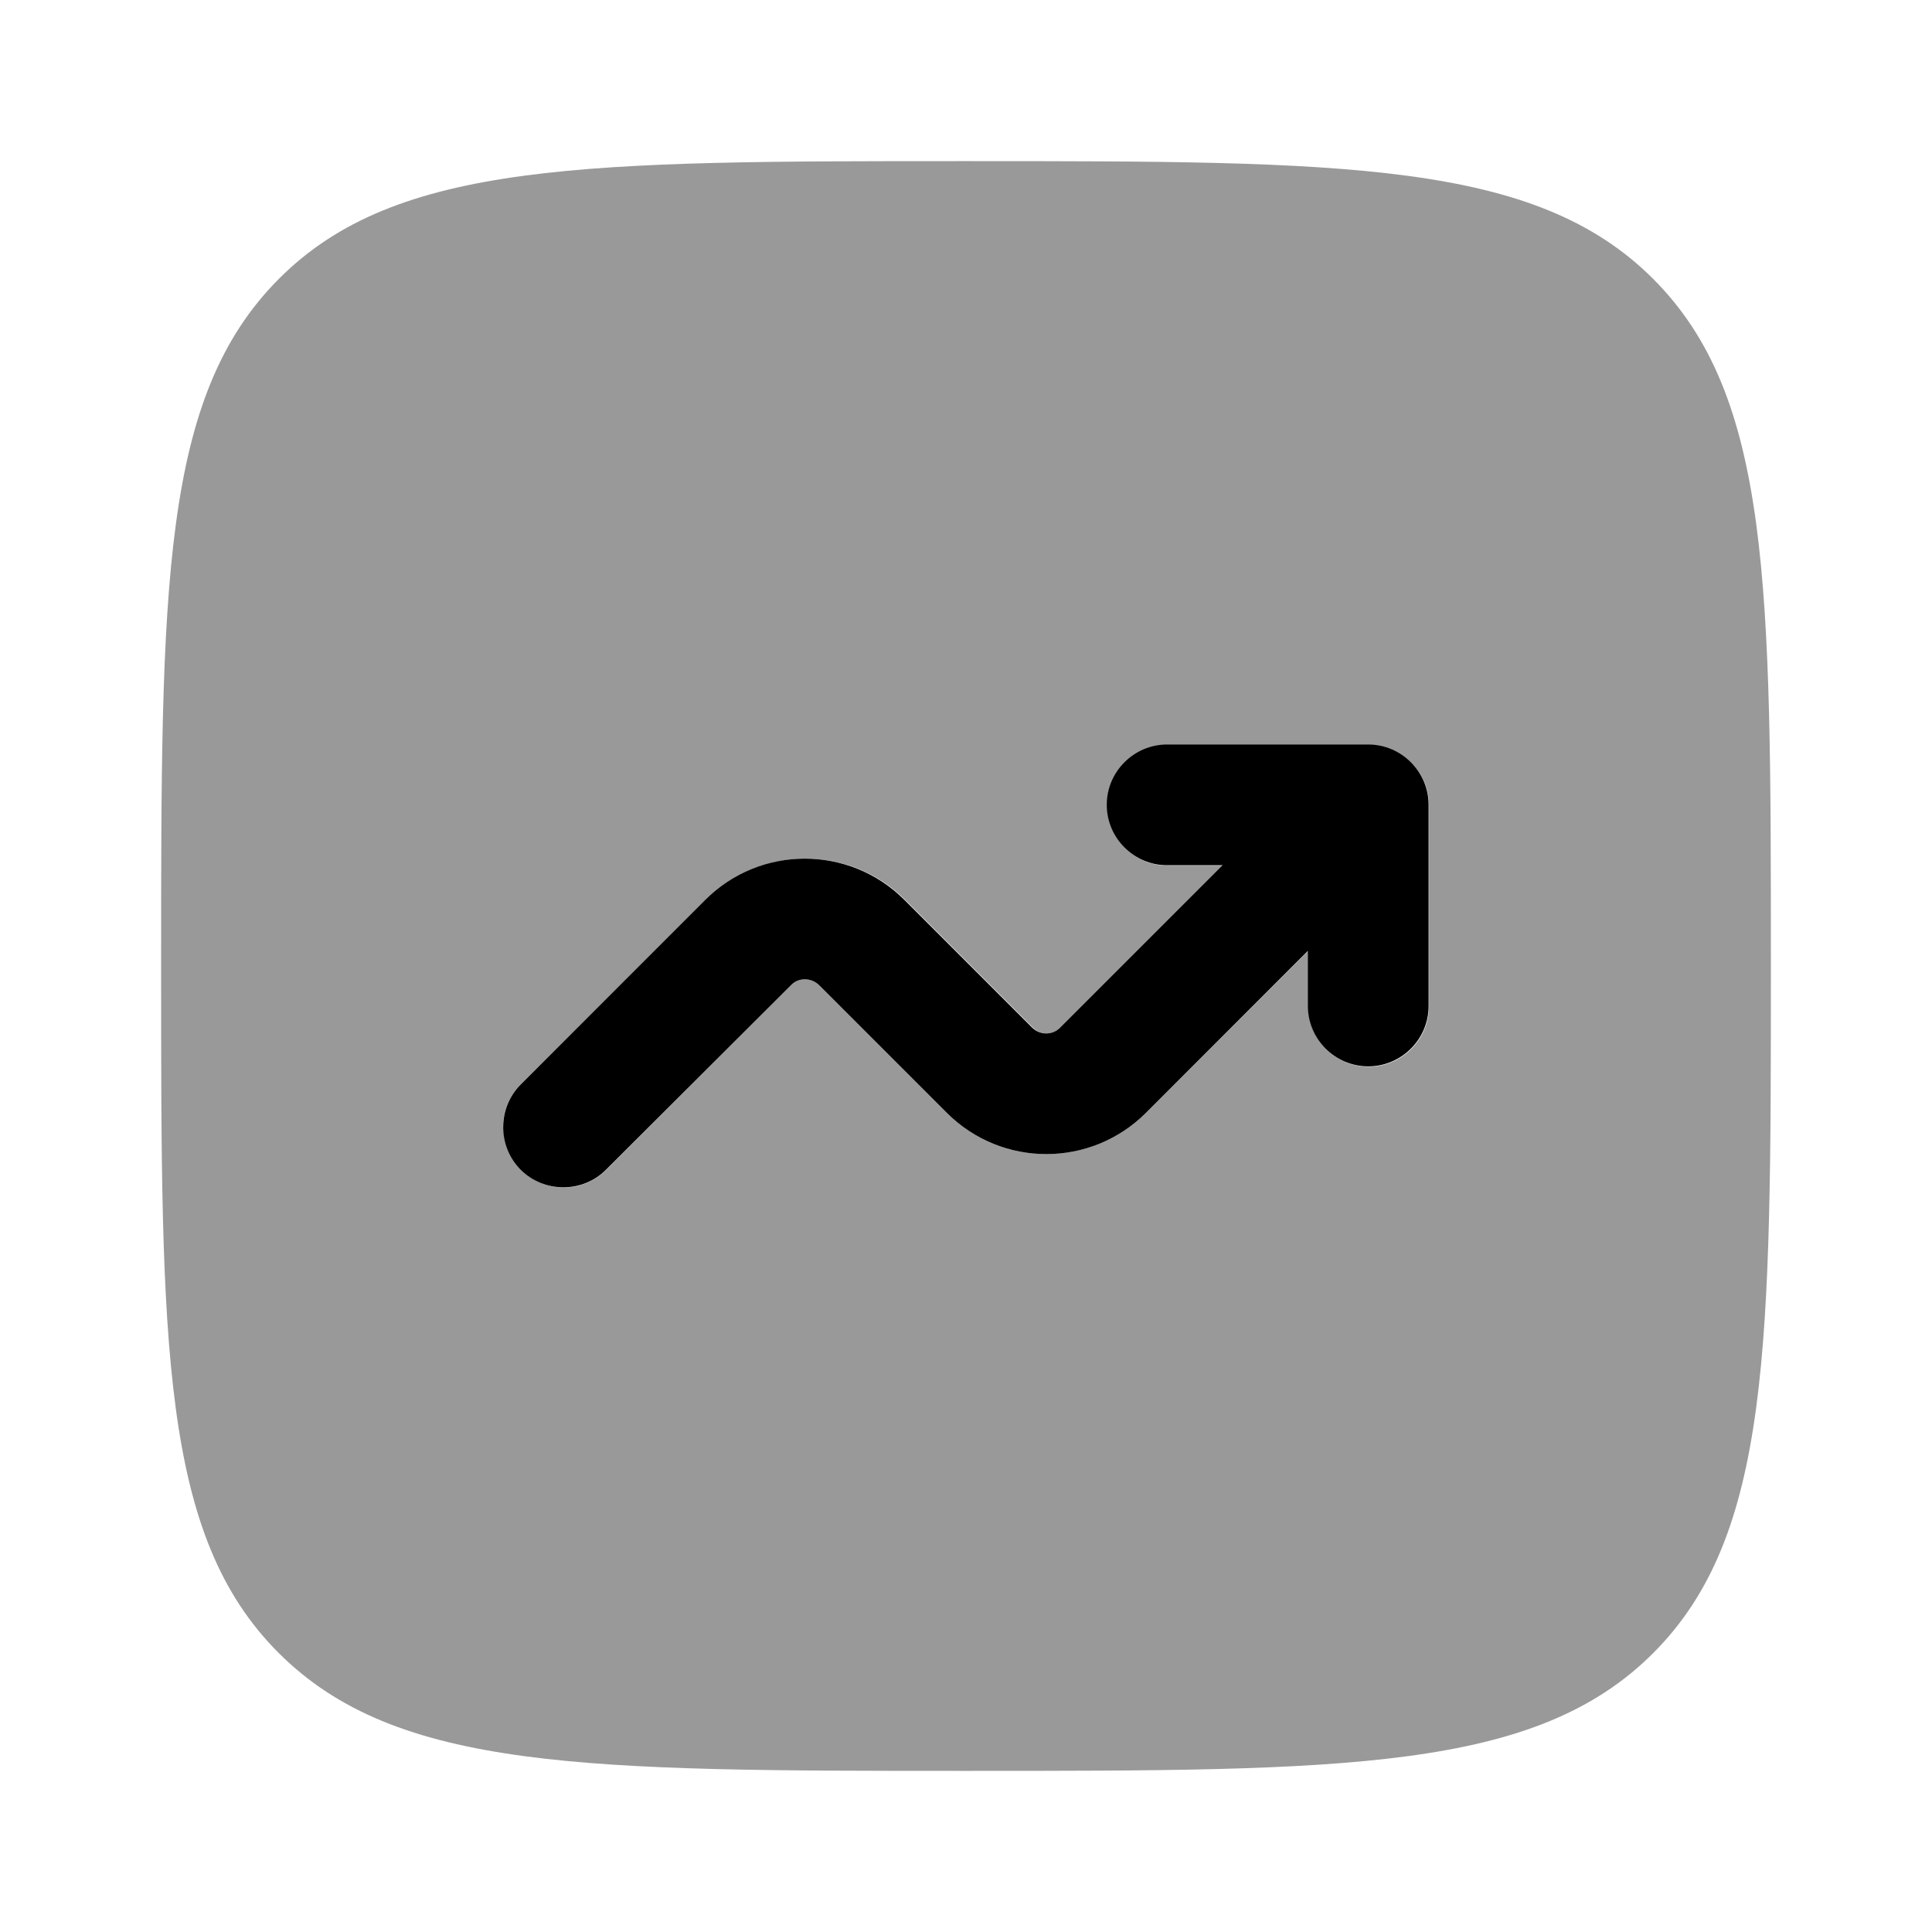 <svg xmlns="http://www.w3.org/2000/svg" viewBox="0 0 512 512"><!--!Font Awesome Pro 6.6.0 by @fontawesome - https://fontawesome.com License - https://fontawesome.com/license (Commercial License) Copyright 2024 Fonticons, Inc.--><path class="fa-secondary" opacity=".4" d="M42.7 256c0-100.6 0-150.8 31.2-182.1S155.4 42.7 256 42.7s150.9 0 182.1 31.2c31.2 31.2 31.2 81.3 31.2 181.3l0 .8c0 100.6 0 150.9-31.2 182.1s-81.5 31.2-182.1 31.2s-150.8 0-182.1-31.2S42.7 356.6 42.7 256zm90.7 42.7c0 4.1 1.6 8.2 4.7 11.3s7.2 4.7 11.3 4.7s8.2-1.6 11.3-4.7l48.9-48.9c2.1-2.1 5.5-2.1 7.5 0l33.8 33.8c14.6 14.6 38.2 14.6 52.8 0L346.7 252l0 14.7c0 8.8 7.2 16 16 16s16-7.2 16-16l0-53.3c0-8.8-7.2-16-16-16l-53.3 0c-8.8 0-16 7.2-16 16s7.2 16 16 16l14.7 0-42.9 42.9c-2.1 2.1-5.5 2.1-7.5 0l-33.8-33.8c-14.6-14.6-38.2-14.6-52.8 0L138 287.4c-3.1 3.1-4.7 7.2-4.7 11.3z"/><path class="fa-primary" d="M309.3 229.3c-8.8 0-16-7.2-16-16s7.2-16 16-16h53.3c8.8 0 16 7.2 16 16v53.3c0 8.8-7.2 16-16 16s-16-7.2-16-16V252l-42.9 42.9c-14.6 14.6-38.2 14.6-52.8 0l-33.8-33.8c-2.1-2.1-5.5-2.1-7.5 0L160.6 310c-6.2 6.2-16.4 6.2-22.6 0s-6.2-16.4 0-22.6l48.9-48.9c14.6-14.6 38.2-14.6 52.8 0l33.8 33.8c2.1 2.1 5.5 2.1 7.5 0L324 229.3H309.3z"/></svg>